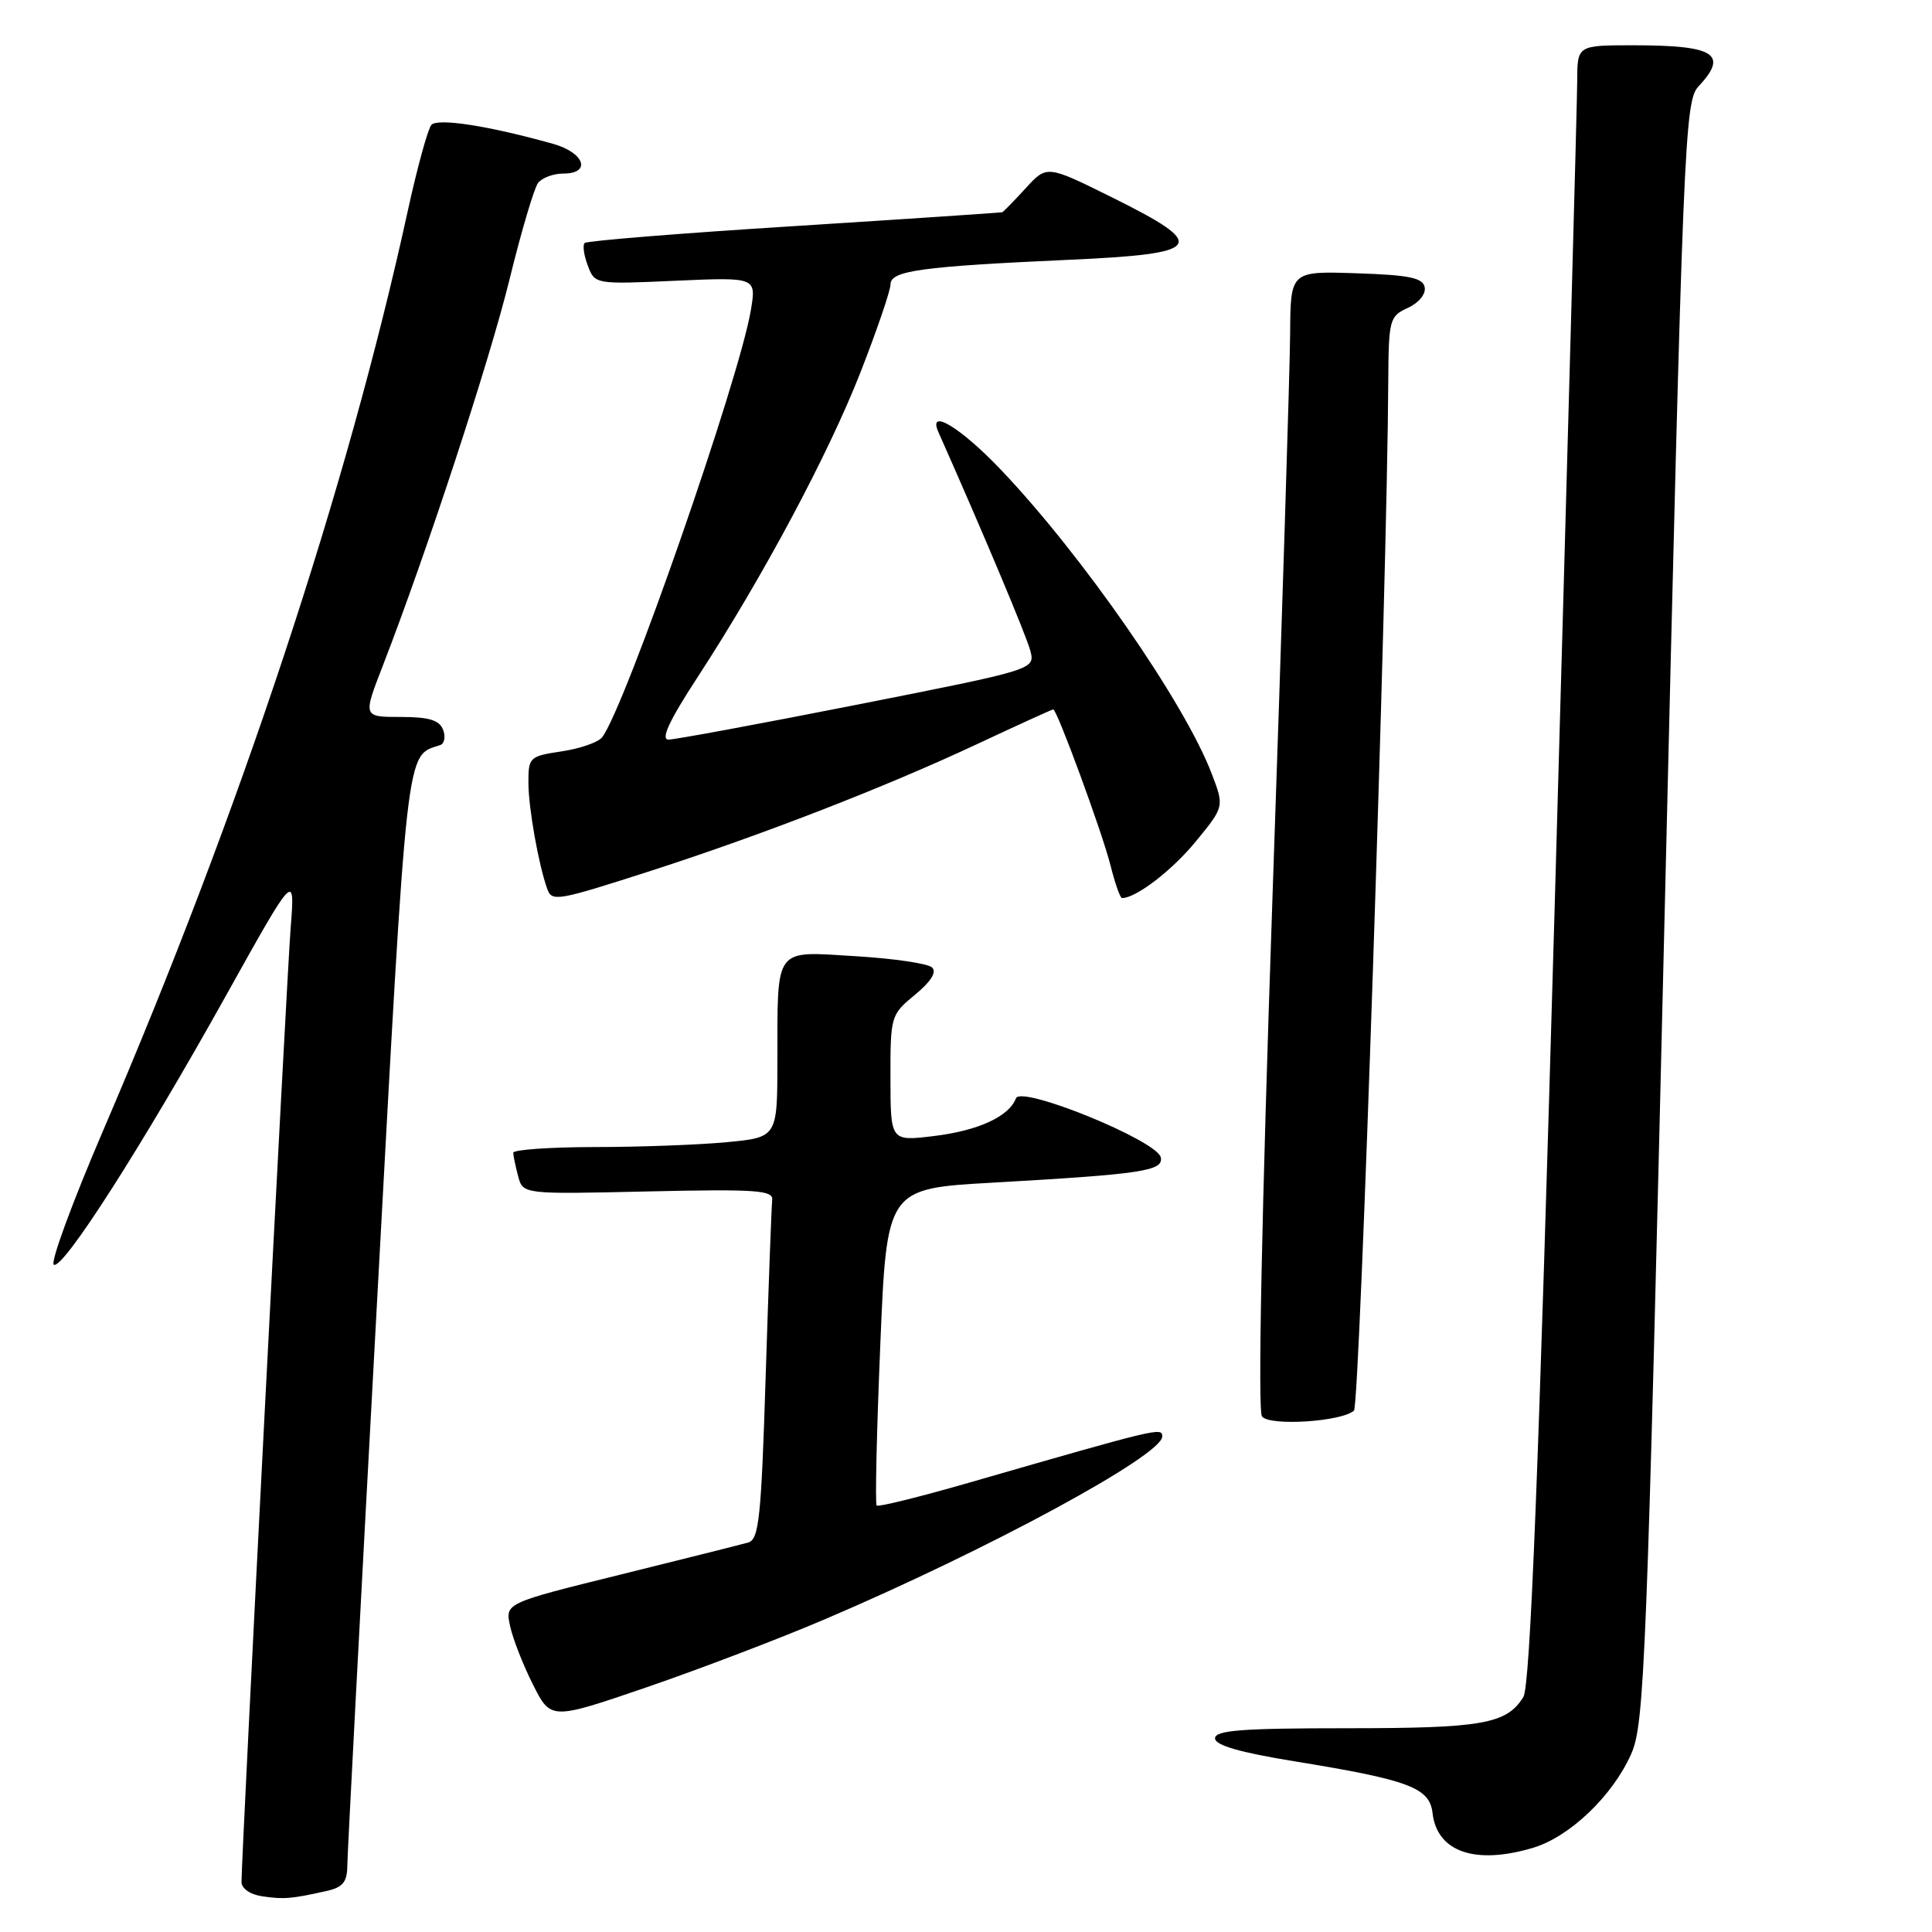 <?xml version="1.0" encoding="UTF-8" standalone="no"?>
<!DOCTYPE svg PUBLIC "-//W3C//DTD SVG 1.1//EN" "http://www.w3.org/Graphics/SVG/1.1/DTD/svg11.dtd" >
<svg xmlns="http://www.w3.org/2000/svg" xmlns:xlink="http://www.w3.org/1999/xlink" version="1.1" viewBox="0 0 256 256">
 <g >
 <path fill="currentColor"
d=" M 43.25 250.57 C 45.42 250.09 46.00 249.39 46.02 247.23 C 46.03 245.73 47.79 212.35 49.93 173.05 C 54.04 97.52 53.73 100.26 58.32 98.73 C 58.89 98.54 59.07 97.62 58.71 96.69 C 58.22 95.42 56.84 95.00 53.08 95.00 C 48.09 95.00 48.09 95.00 50.71 88.25 C 56.57 73.12 64.87 47.81 67.52 37.00 C 69.07 30.68 70.77 24.94 71.29 24.25 C 71.82 23.56 73.31 23.00 74.62 23.00 C 78.42 23.00 77.46 20.22 73.25 19.05 C 64.76 16.67 57.98 15.62 57.16 16.55 C 56.70 17.07 55.28 22.22 54.02 28.00 C 45.99 64.73 31.75 107.72 13.68 149.77 C 9.60 159.27 6.65 167.28 7.13 167.58 C 8.31 168.31 18.82 151.88 29.90 132.00 C 39.10 115.50 39.10 115.50 38.51 123.00 C 37.98 129.82 32.00 245.86 32.00 249.37 C 32.00 250.24 33.16 251.04 34.75 251.27 C 37.60 251.69 38.61 251.61 43.25 250.57 Z  M 203.15 244.84 C 208.01 243.38 213.70 237.94 216.15 232.39 C 217.90 228.45 218.21 220.43 220.58 120.82 C 223.03 18.05 223.22 13.41 225.07 11.44 C 229.07 7.16 227.22 6.00 216.42 6.00 C 209.00 6.00 209.00 6.00 208.99 10.75 C 208.98 13.36 207.65 62.16 206.03 119.19 C 203.86 195.59 202.76 223.41 201.85 224.87 C 199.62 228.44 196.44 229.00 178.45 229.00 C 164.56 229.00 161.00 229.27 161.00 230.34 C 161.00 231.26 164.29 232.21 171.63 233.40 C 186.73 235.86 189.43 236.88 189.82 240.24 C 190.41 245.39 195.47 247.14 203.15 244.84 Z  M 109.42 214.51 C 131.04 205.28 154.00 192.83 154.00 190.35 C 154.00 189.10 153.64 189.19 128.52 196.43 C 121.94 198.33 116.37 199.71 116.16 199.49 C 115.95 199.28 116.16 189.75 116.64 178.30 C 117.50 157.50 117.50 157.50 131.50 156.71 C 151.35 155.58 154.18 155.16 153.81 153.36 C 153.35 151.15 135.30 143.78 134.62 145.53 C 133.70 147.95 129.62 149.82 123.75 150.53 C 118.00 151.23 118.00 151.23 117.99 142.87 C 117.98 134.63 118.03 134.46 121.24 131.81 C 123.36 130.07 124.15 128.80 123.50 128.19 C 122.95 127.67 118.38 127.00 113.35 126.70 C 102.47 126.04 103.03 125.28 103.01 140.61 C 103.00 150.71 103.00 150.71 96.25 151.35 C 92.54 151.70 84.66 151.99 78.75 151.99 C 72.84 152.00 68.01 152.34 68.01 152.75 C 68.02 153.16 68.31 154.57 68.66 155.87 C 69.30 158.25 69.30 158.25 85.90 157.87 C 100.21 157.55 102.48 157.71 102.32 159.00 C 102.23 159.82 101.84 170.27 101.46 182.22 C 100.87 201.13 100.57 203.99 99.14 204.39 C 98.24 204.65 90.62 206.56 82.22 208.64 C 66.93 212.42 66.93 212.42 67.59 215.46 C 67.95 217.13 69.31 220.62 70.62 223.21 C 72.99 227.92 72.99 227.92 85.75 223.55 C 92.76 221.14 103.42 217.08 109.42 214.51 Z  M 179.41 186.91 C 180.18 186.20 183.81 77.44 183.95 50.73 C 184.00 42.33 184.11 41.91 186.54 40.80 C 187.99 40.14 188.95 38.97 188.78 38.07 C 188.54 36.81 186.74 36.44 179.74 36.21 C 171.00 35.92 171.00 35.92 170.95 44.21 C 170.92 48.77 169.86 82.65 168.59 119.50 C 167.17 161.04 166.65 186.95 167.22 187.69 C 168.24 189.00 177.80 188.38 179.41 186.91 Z  M 86.27 115.38 C 101.04 110.61 117.17 104.35 129.40 98.63 C 134.84 96.08 139.41 94.00 139.56 94.00 C 140.06 94.00 146.04 110.28 147.14 114.64 C 147.74 117.04 148.43 119.00 148.67 119.00 C 150.53 119.00 155.30 115.34 158.44 111.51 C 162.23 106.89 162.23 106.89 160.55 102.50 C 156.97 93.12 143.41 73.57 132.63 62.25 C 127.28 56.63 122.89 53.98 124.34 57.25 C 130.27 70.59 136.04 84.32 136.53 86.25 C 137.15 88.71 137.15 88.71 113.64 93.36 C 100.71 95.91 89.44 98.00 88.59 98.00 C 87.51 98.00 88.65 95.53 92.42 89.75 C 101.09 76.44 109.74 60.25 114.02 49.33 C 116.21 43.73 118.00 38.48 118.00 37.67 C 118.00 35.87 122.05 35.31 141.75 34.42 C 159.53 33.62 160.25 32.55 147.36 26.16 C 138.71 21.87 138.71 21.87 135.91 24.94 C 134.37 26.62 132.97 28.05 132.81 28.12 C 132.64 28.18 120.24 29.01 105.25 29.96 C 90.26 30.90 77.76 31.91 77.47 32.20 C 77.18 32.49 77.37 33.84 77.89 35.20 C 78.82 37.67 78.87 37.68 89.53 37.20 C 100.22 36.73 100.22 36.73 99.49 41.11 C 97.94 50.34 82.77 93.88 79.78 97.70 C 79.26 98.36 76.85 99.20 74.42 99.56 C 70.12 100.21 70.00 100.33 70.02 103.86 C 70.05 107.15 71.36 114.55 72.50 117.75 C 73.12 119.52 73.75 119.41 86.27 115.38 Z "/>
</g>
</svg>